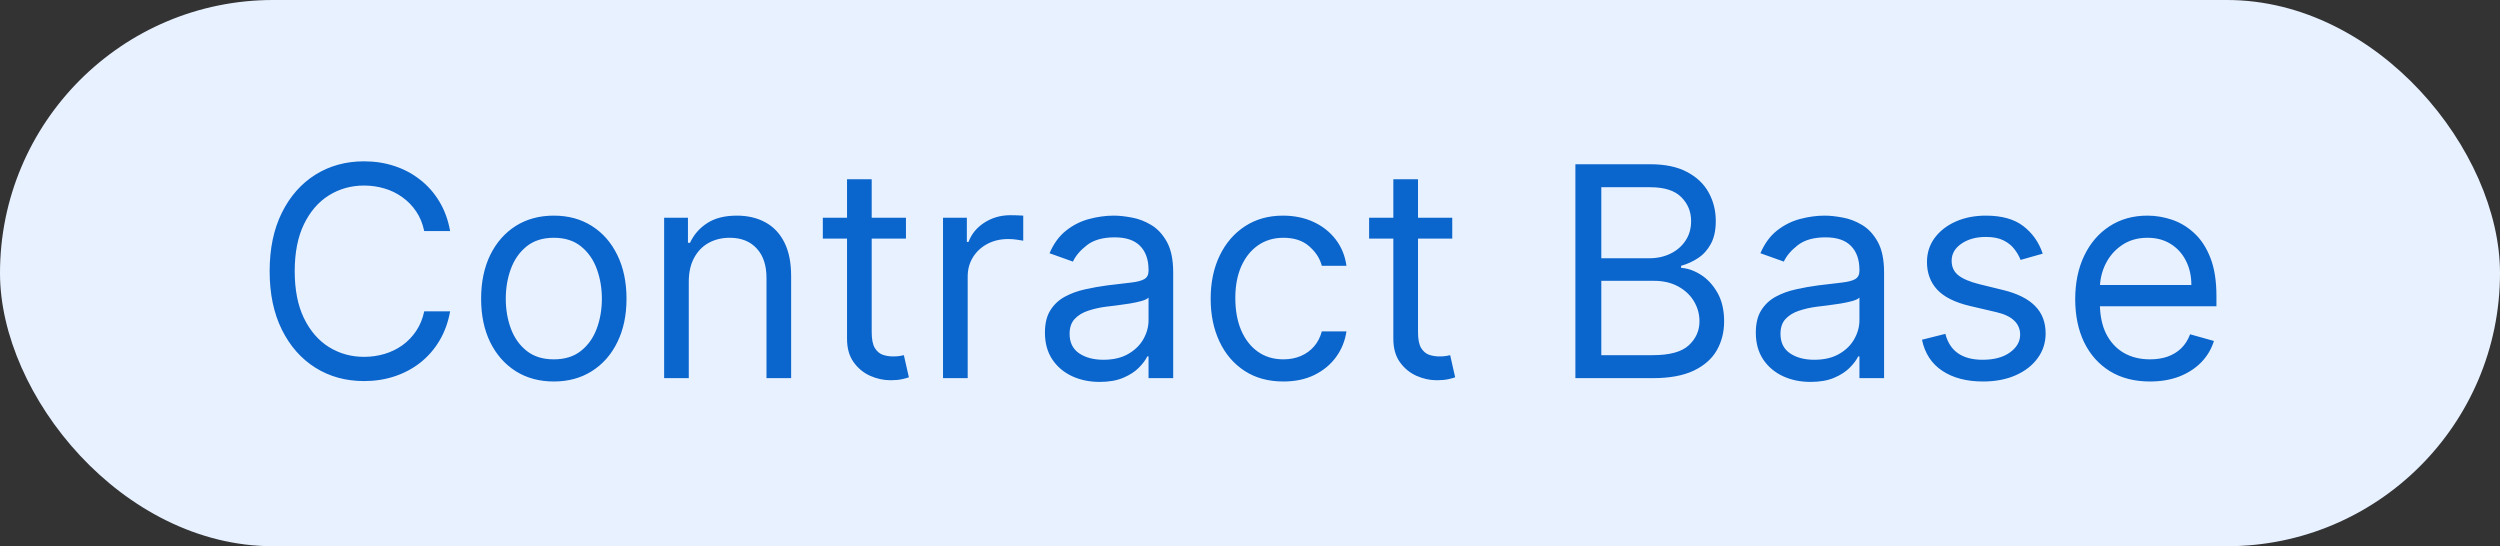 <svg width="119" height="26" viewBox="0 0 119 26" fill="none" xmlns="http://www.w3.org/2000/svg">
<rect x="0" y="0" width="119" height="26" fill="#333333" stroke="none"/>
<rect width="119" height="26" rx="13" fill="#E8F1FF"/>
<path d="M21.426 11H20.193C20.12 10.645 19.993 10.334 19.81 10.065C19.631 9.797 19.413 9.572 19.154 9.389C18.899 9.204 18.616 9.064 18.304 8.972C17.992 8.879 17.668 8.832 17.329 8.832C16.713 8.832 16.155 8.988 15.654 9.3C15.157 9.611 14.761 10.07 14.466 10.677C14.174 11.283 14.028 12.027 14.028 12.909C14.028 13.791 14.174 14.535 14.466 15.141C14.761 15.748 15.157 16.207 15.654 16.518C16.155 16.83 16.713 16.986 17.329 16.986C17.668 16.986 17.992 16.939 18.304 16.847C18.616 16.754 18.899 16.616 19.154 16.434C19.413 16.248 19.631 16.021 19.81 15.753C19.993 15.481 20.12 15.169 20.193 14.818H21.426C21.333 15.338 21.164 15.804 20.919 16.215C20.674 16.626 20.369 16.976 20.004 17.264C19.64 17.549 19.23 17.766 18.776 17.916C18.326 18.065 17.843 18.139 17.329 18.139C16.461 18.139 15.689 17.927 15.013 17.503C14.337 17.079 13.805 16.475 13.417 15.693C13.029 14.911 12.835 13.983 12.835 12.909C12.835 11.835 13.029 10.907 13.417 10.125C13.805 9.343 14.337 8.74 15.013 8.315C15.689 7.891 16.461 7.679 17.329 7.679C17.843 7.679 18.326 7.754 18.776 7.903C19.23 8.052 19.64 8.271 20.004 8.559C20.369 8.844 20.674 9.192 20.919 9.603C21.164 10.011 21.333 10.476 21.426 11ZM26.362 18.159C25.672 18.159 25.067 17.995 24.547 17.667C24.03 17.339 23.626 16.88 23.334 16.29C23.046 15.7 22.901 15.01 22.901 14.222C22.901 13.426 23.046 12.732 23.334 12.139C23.626 11.545 24.03 11.085 24.547 10.756C25.067 10.428 25.672 10.264 26.362 10.264C27.051 10.264 27.654 10.428 28.171 10.756C28.692 11.085 29.096 11.545 29.384 12.139C29.676 12.732 29.822 13.426 29.822 14.222C29.822 15.01 29.676 15.7 29.384 16.29C29.096 16.88 28.692 17.339 28.171 17.667C27.654 17.995 27.051 18.159 26.362 18.159ZM26.362 17.105C26.885 17.105 27.316 16.971 27.654 16.702C27.992 16.434 28.243 16.081 28.405 15.643C28.567 15.206 28.649 14.732 28.649 14.222C28.649 13.711 28.567 13.236 28.405 12.795C28.243 12.354 27.992 11.998 27.654 11.726C27.316 11.454 26.885 11.318 26.362 11.318C25.838 11.318 25.407 11.454 25.069 11.726C24.731 11.998 24.481 12.354 24.318 12.795C24.156 13.236 24.075 13.711 24.075 14.222C24.075 14.732 24.156 15.206 24.318 15.643C24.481 16.081 24.731 16.434 25.069 16.702C25.407 16.971 25.838 17.105 26.362 17.105ZM32.786 13.406V18H31.613V10.364H32.746V11.557H32.846C33.025 11.169 33.297 10.857 33.661 10.622C34.026 10.383 34.496 10.264 35.073 10.264C35.59 10.264 36.043 10.37 36.43 10.582C36.818 10.791 37.12 11.109 37.335 11.537C37.551 11.961 37.658 12.498 37.658 13.148V18H36.485V13.227C36.485 12.627 36.329 12.16 36.018 11.825C35.706 11.487 35.279 11.318 34.735 11.318C34.361 11.318 34.026 11.399 33.731 11.562C33.439 11.724 33.209 11.961 33.04 12.273C32.871 12.584 32.786 12.962 32.786 13.406ZM43.123 10.364V11.358H39.166V10.364H43.123ZM40.319 8.534H41.493V15.812C41.493 16.144 41.541 16.392 41.637 16.558C41.736 16.721 41.862 16.83 42.015 16.886C42.17 16.939 42.335 16.966 42.507 16.966C42.636 16.966 42.742 16.959 42.825 16.946C42.908 16.93 42.974 16.916 43.024 16.906L43.263 17.96C43.183 17.99 43.072 18.02 42.929 18.05C42.787 18.083 42.606 18.099 42.388 18.099C42.056 18.099 41.731 18.028 41.413 17.886C41.098 17.743 40.837 17.526 40.628 17.234C40.422 16.943 40.319 16.575 40.319 16.131V8.534ZM44.888 18V10.364H46.022V11.517H46.101C46.241 11.139 46.492 10.833 46.857 10.597C47.222 10.362 47.633 10.244 48.09 10.244C48.176 10.244 48.284 10.246 48.413 10.249C48.542 10.253 48.64 10.258 48.706 10.264V11.457C48.667 11.447 48.576 11.432 48.433 11.413C48.294 11.389 48.146 11.378 47.991 11.378C47.619 11.378 47.288 11.456 46.996 11.611C46.708 11.764 46.479 11.976 46.31 12.248C46.145 12.516 46.062 12.823 46.062 13.168V18H44.888ZM52.344 18.179C51.861 18.179 51.421 18.088 51.027 17.905C50.633 17.72 50.319 17.453 50.087 17.105C49.855 16.754 49.739 16.329 49.739 15.832C49.739 15.395 49.825 15.04 49.998 14.768C50.17 14.493 50.401 14.278 50.689 14.122C50.977 13.966 51.295 13.85 51.644 13.774C51.995 13.695 52.348 13.632 52.702 13.585C53.166 13.526 53.543 13.481 53.831 13.451C54.123 13.418 54.335 13.363 54.467 13.287C54.603 13.211 54.671 13.078 54.671 12.889V12.849C54.671 12.359 54.537 11.978 54.269 11.706C54.003 11.434 53.601 11.298 53.06 11.298C52.5 11.298 52.061 11.421 51.743 11.666C51.425 11.912 51.201 12.173 51.072 12.452L49.958 12.054C50.157 11.59 50.422 11.229 50.754 10.97C51.088 10.708 51.453 10.526 51.847 10.423C52.245 10.317 52.636 10.264 53.021 10.264C53.266 10.264 53.548 10.294 53.866 10.354C54.187 10.41 54.497 10.528 54.795 10.707C55.097 10.886 55.347 11.156 55.546 11.517C55.745 11.878 55.844 12.362 55.844 12.969V18H54.671V16.966H54.611C54.532 17.132 54.399 17.309 54.214 17.498C54.028 17.687 53.781 17.848 53.473 17.98C53.165 18.113 52.789 18.179 52.344 18.179ZM52.523 17.125C52.987 17.125 53.379 17.034 53.697 16.852C54.018 16.669 54.26 16.434 54.423 16.146C54.588 15.857 54.671 15.554 54.671 15.236V14.162C54.621 14.222 54.512 14.276 54.343 14.326C54.177 14.372 53.985 14.414 53.766 14.45C53.551 14.483 53.34 14.513 53.135 14.54C52.933 14.563 52.769 14.583 52.643 14.599C52.338 14.639 52.053 14.704 51.788 14.793C51.526 14.88 51.314 15.01 51.151 15.186C50.992 15.358 50.913 15.594 50.913 15.892C50.913 16.3 51.063 16.608 51.365 16.817C51.67 17.022 52.056 17.125 52.523 17.125ZM61.088 18.159C60.372 18.159 59.756 17.99 59.239 17.652C58.722 17.314 58.324 16.848 58.046 16.255C57.767 15.662 57.628 14.984 57.628 14.222C57.628 13.446 57.77 12.762 58.056 12.168C58.344 11.572 58.745 11.106 59.259 10.771C59.776 10.433 60.379 10.264 61.068 10.264C61.605 10.264 62.089 10.364 62.52 10.562C62.951 10.761 63.304 11.04 63.579 11.398C63.854 11.756 64.025 12.173 64.091 12.651H62.918C62.828 12.303 62.629 11.994 62.321 11.726C62.016 11.454 61.605 11.318 61.088 11.318C60.631 11.318 60.23 11.438 59.885 11.676C59.544 11.912 59.277 12.245 59.085 12.675C58.896 13.103 58.801 13.605 58.801 14.182C58.801 14.772 58.894 15.286 59.08 15.723C59.269 16.16 59.534 16.5 59.875 16.742C60.22 16.984 60.624 17.105 61.088 17.105C61.393 17.105 61.67 17.052 61.919 16.946C62.167 16.84 62.377 16.688 62.55 16.489C62.722 16.29 62.845 16.051 62.918 15.773H64.091C64.025 16.224 63.861 16.63 63.599 16.991C63.34 17.349 62.997 17.634 62.57 17.846C62.145 18.055 61.652 18.159 61.088 18.159ZM69.127 10.364V11.358H65.17V10.364H69.127ZM66.323 8.534H67.497V15.812C67.497 16.144 67.545 16.392 67.641 16.558C67.74 16.721 67.866 16.83 68.019 16.886C68.174 16.939 68.338 16.966 68.511 16.966C68.64 16.966 68.746 16.959 68.829 16.946C68.912 16.93 68.978 16.916 69.028 16.906L69.266 17.96C69.187 17.99 69.076 18.02 68.933 18.05C68.791 18.083 68.61 18.099 68.391 18.099C68.06 18.099 67.735 18.028 67.417 17.886C67.102 17.743 66.84 17.526 66.632 17.234C66.426 16.943 66.323 16.575 66.323 16.131V8.534ZM74.989 18V7.818H78.549C79.258 7.818 79.843 7.941 80.303 8.186C80.764 8.428 81.107 8.755 81.333 9.165C81.558 9.573 81.671 10.026 81.671 10.523C81.671 10.96 81.593 11.322 81.437 11.607C81.284 11.892 81.082 12.117 80.83 12.283C80.582 12.448 80.312 12.571 80.02 12.651V12.75C80.332 12.77 80.645 12.879 80.96 13.078C81.275 13.277 81.538 13.562 81.75 13.933C81.962 14.305 82.068 14.758 82.068 15.296C82.068 15.806 81.952 16.265 81.72 16.673C81.488 17.08 81.122 17.403 80.622 17.642C80.121 17.881 79.47 18 78.668 18H74.989ZM76.222 16.906H78.668C79.473 16.906 80.045 16.75 80.383 16.439C80.724 16.124 80.895 15.743 80.895 15.296C80.895 14.951 80.807 14.633 80.632 14.341C80.456 14.046 80.206 13.811 79.881 13.635C79.556 13.456 79.172 13.367 78.728 13.367H76.222V16.906ZM76.222 12.293H78.509C78.88 12.293 79.215 12.22 79.513 12.074C79.815 11.928 80.053 11.723 80.229 11.457C80.408 11.192 80.497 10.881 80.497 10.523C80.497 10.075 80.342 9.696 80.03 9.384C79.719 9.069 79.225 8.912 78.549 8.912H76.222V12.293ZM86.182 18.179C85.698 18.179 85.259 18.088 84.865 17.905C84.471 17.72 84.157 17.453 83.925 17.105C83.693 16.754 83.577 16.329 83.577 15.832C83.577 15.395 83.663 15.04 83.836 14.768C84.008 14.493 84.239 14.278 84.527 14.122C84.815 13.966 85.133 13.85 85.481 13.774C85.833 13.695 86.186 13.632 86.54 13.585C87.004 13.526 87.38 13.481 87.669 13.451C87.96 13.418 88.173 13.363 88.305 13.287C88.441 13.211 88.509 13.078 88.509 12.889V12.849C88.509 12.359 88.375 11.978 88.106 11.706C87.841 11.434 87.439 11.298 86.898 11.298C86.338 11.298 85.899 11.421 85.581 11.666C85.263 11.912 85.039 12.173 84.91 12.452L83.796 12.054C83.995 11.59 84.26 11.229 84.591 10.97C84.926 10.708 85.291 10.526 85.685 10.423C86.083 10.317 86.474 10.264 86.859 10.264C87.104 10.264 87.385 10.294 87.704 10.354C88.025 10.41 88.335 10.528 88.633 10.707C88.935 10.886 89.185 11.156 89.384 11.517C89.583 11.878 89.682 12.362 89.682 12.969V18H88.509V16.966H88.449C88.37 17.132 88.237 17.309 88.052 17.498C87.866 17.687 87.619 17.848 87.311 17.98C87.003 18.113 86.626 18.179 86.182 18.179ZM86.361 17.125C86.825 17.125 87.216 17.034 87.535 16.852C87.856 16.669 88.098 16.434 88.26 16.146C88.426 15.857 88.509 15.554 88.509 15.236V14.162C88.459 14.222 88.35 14.276 88.181 14.326C88.015 14.372 87.823 14.414 87.604 14.45C87.389 14.483 87.178 14.513 86.973 14.54C86.771 14.563 86.607 14.583 86.481 14.599C86.176 14.639 85.891 14.704 85.626 14.793C85.364 14.88 85.152 15.01 84.989 15.186C84.83 15.358 84.751 15.594 84.751 15.892C84.751 16.3 84.901 16.608 85.203 16.817C85.508 17.022 85.894 17.125 86.361 17.125ZM97.233 12.074L96.179 12.372C96.113 12.197 96.015 12.026 95.886 11.86C95.76 11.691 95.587 11.552 95.369 11.443C95.15 11.333 94.87 11.278 94.528 11.278C94.061 11.278 93.672 11.386 93.36 11.602C93.052 11.814 92.898 12.084 92.898 12.412C92.898 12.704 93.004 12.934 93.216 13.103C93.428 13.272 93.76 13.413 94.21 13.526L95.344 13.804C96.026 13.97 96.535 14.223 96.87 14.565C97.205 14.903 97.372 15.338 97.372 15.872C97.372 16.31 97.246 16.701 96.994 17.046C96.746 17.39 96.398 17.662 95.95 17.861C95.503 18.06 94.983 18.159 94.389 18.159C93.61 18.159 92.966 17.99 92.455 17.652C91.945 17.314 91.622 16.82 91.486 16.171L92.599 15.892C92.706 16.303 92.906 16.611 93.201 16.817C93.499 17.022 93.889 17.125 94.369 17.125C94.916 17.125 95.35 17.009 95.672 16.777C95.997 16.542 96.159 16.26 96.159 15.932C96.159 15.667 96.066 15.445 95.881 15.266C95.695 15.083 95.41 14.947 95.026 14.858L93.753 14.56C93.053 14.394 92.54 14.137 92.212 13.789C91.887 13.438 91.724 12.999 91.724 12.472C91.724 12.041 91.845 11.66 92.087 11.328C92.333 10.997 92.666 10.736 93.087 10.548C93.511 10.359 93.992 10.264 94.528 10.264C95.284 10.264 95.877 10.43 96.308 10.761C96.742 11.093 97.051 11.53 97.233 12.074ZM102.34 18.159C101.604 18.159 100.97 17.997 100.436 17.672C99.906 17.344 99.496 16.886 99.208 16.3C98.923 15.71 98.78 15.024 98.78 14.242C98.78 13.459 98.923 12.77 99.208 12.173C99.496 11.573 99.897 11.106 100.411 10.771C100.928 10.433 101.531 10.264 102.221 10.264C102.618 10.264 103.011 10.331 103.399 10.463C103.787 10.596 104.14 10.811 104.458 11.109C104.776 11.404 105.03 11.796 105.219 12.283C105.407 12.77 105.502 13.37 105.502 14.082V14.579H99.616V13.565H104.309C104.309 13.134 104.223 12.75 104.05 12.412C103.881 12.074 103.639 11.807 103.324 11.611C103.013 11.416 102.645 11.318 102.221 11.318C101.753 11.318 101.349 11.434 101.008 11.666C100.67 11.895 100.409 12.193 100.227 12.561C100.045 12.929 99.954 13.323 99.954 13.744V14.421C99.954 14.997 100.053 15.486 100.252 15.887C100.454 16.285 100.734 16.588 101.092 16.797C101.45 17.002 101.866 17.105 102.34 17.105C102.648 17.105 102.927 17.062 103.175 16.976C103.427 16.886 103.644 16.754 103.827 16.578C104.009 16.399 104.15 16.177 104.249 15.912L105.383 16.23C105.263 16.615 105.063 16.953 104.781 17.244C104.499 17.533 104.151 17.758 103.737 17.921C103.323 18.079 102.857 18.159 102.34 18.159Z" fill="#0A65CC"/>
</svg>
